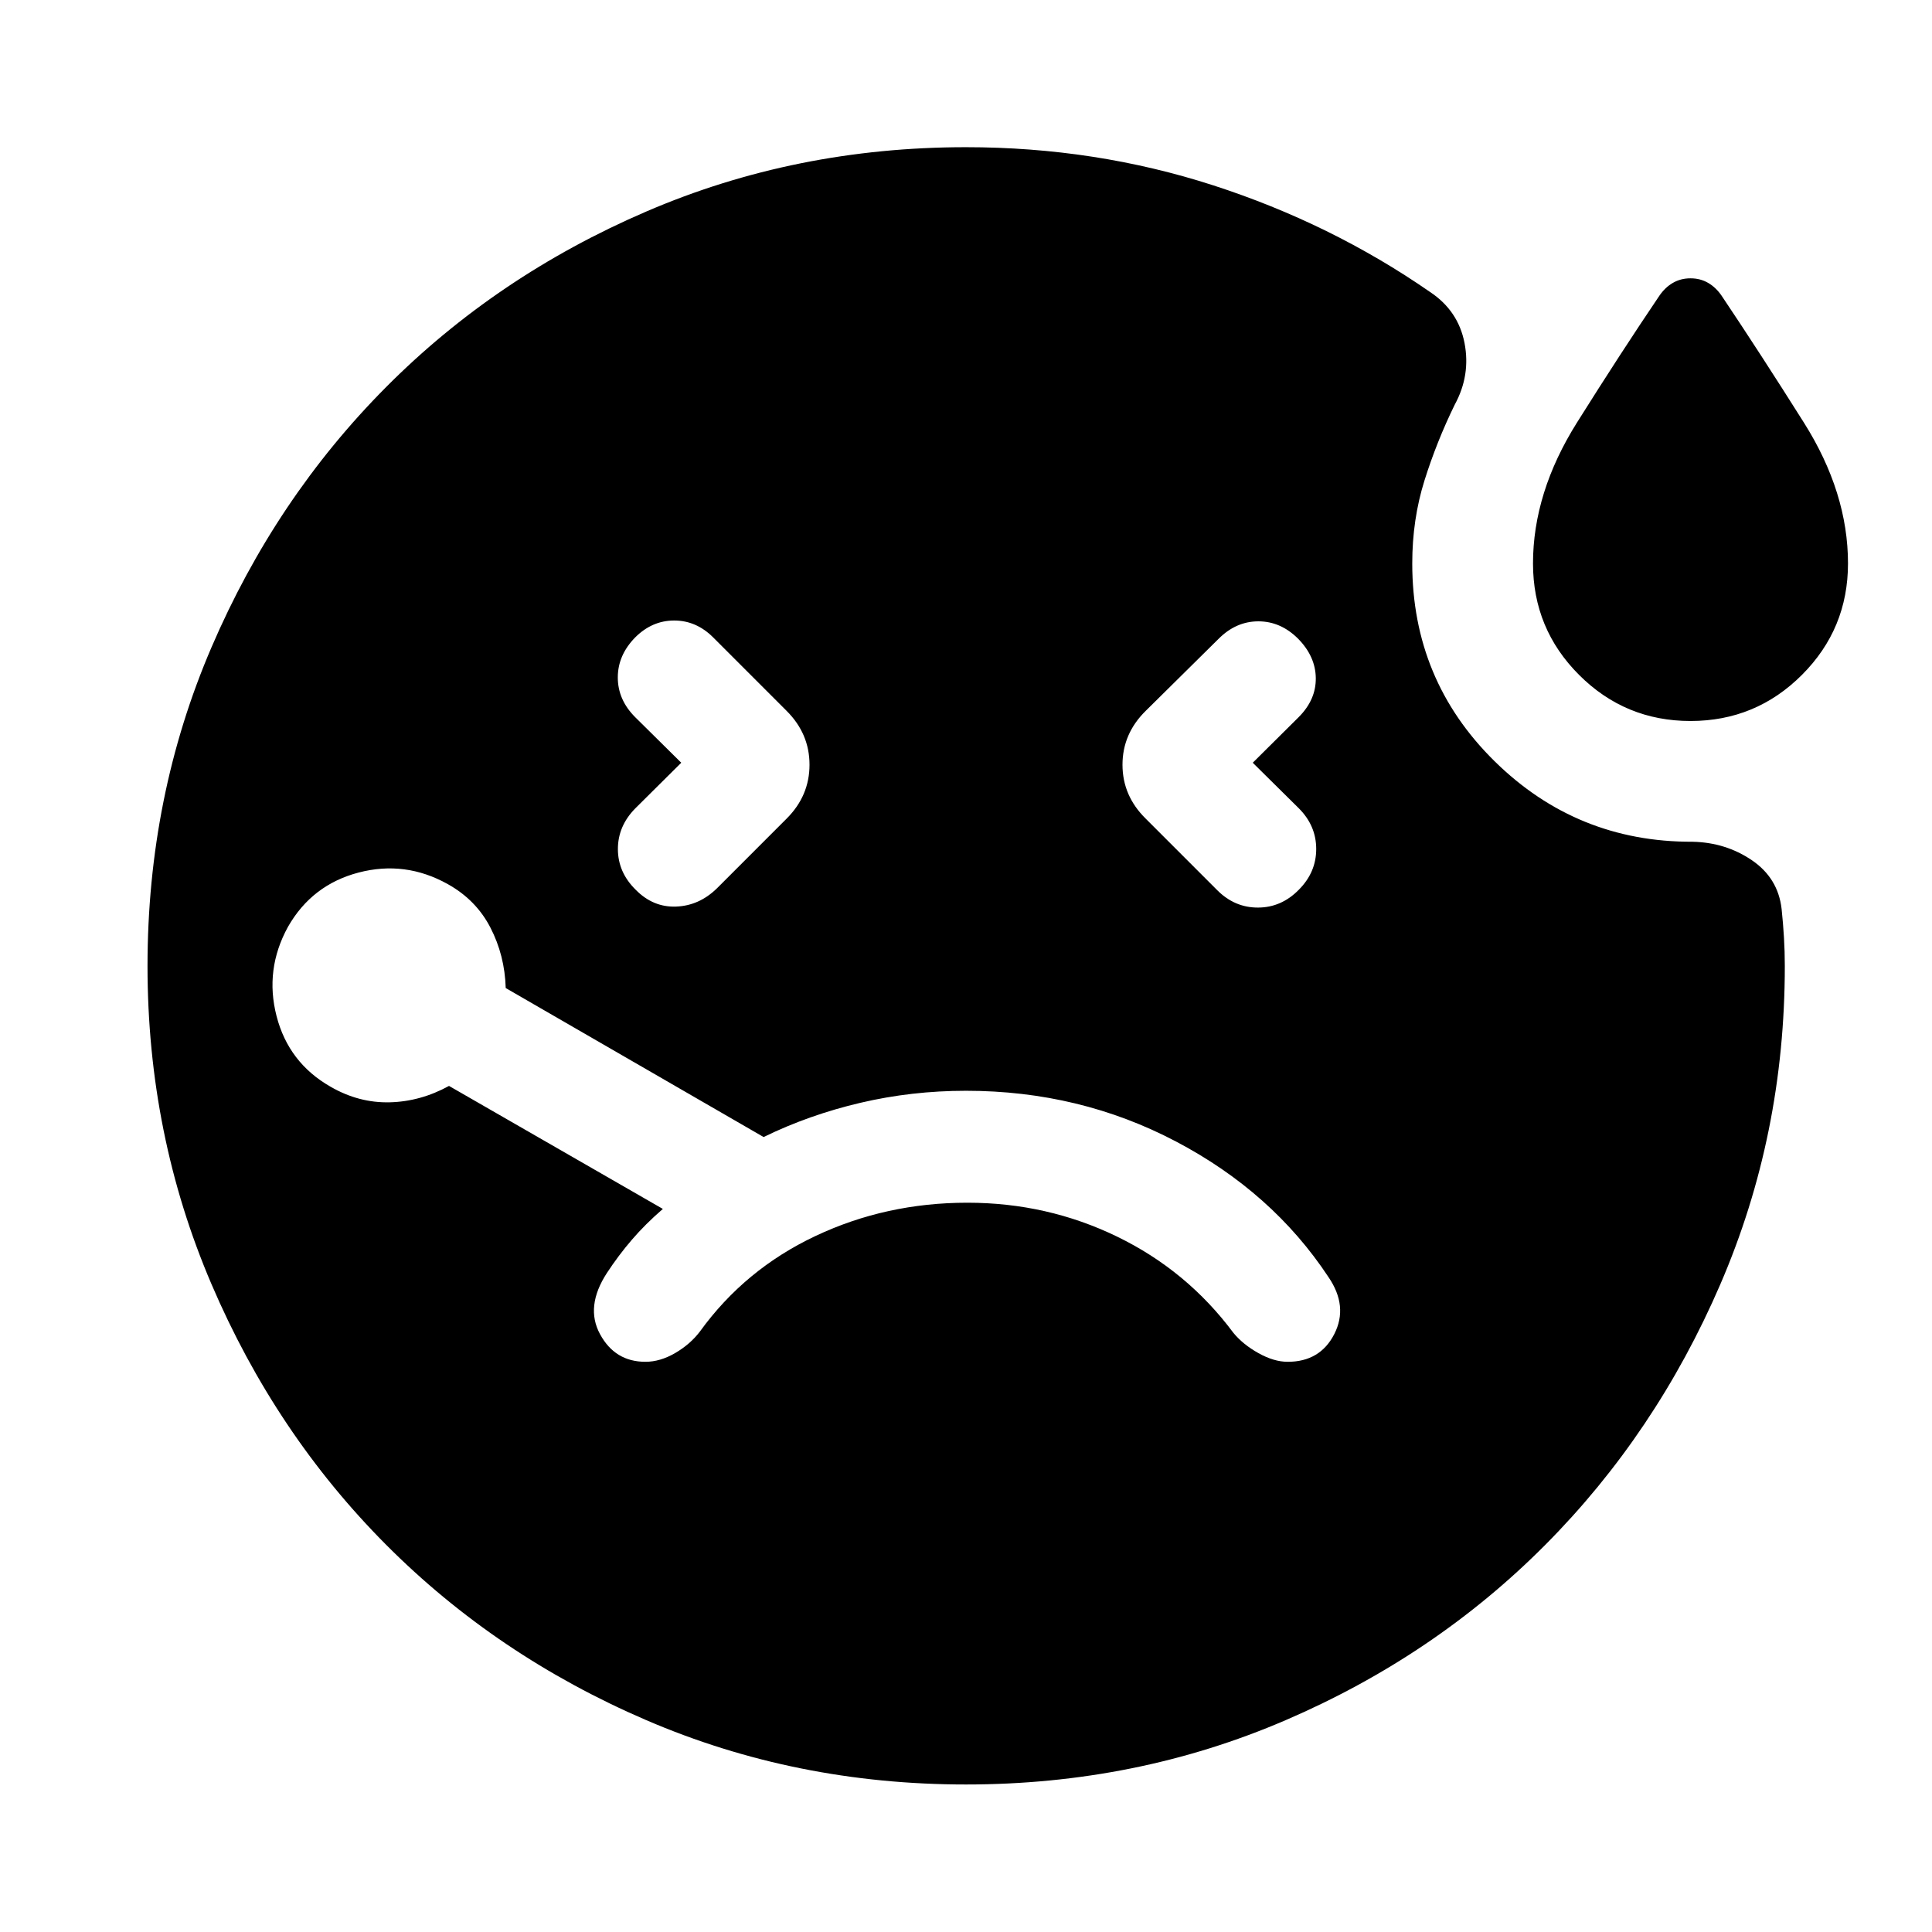<svg xmlns="http://www.w3.org/2000/svg" height="40" viewBox="0 -960 960 960" width="40"><path d="m338.51-581-22.88 22.72q-8.65 8.82-8.6 20.28.04 11.46 8.85 20.12 8.66 8.81 20.12 8.35 11.46-.45 20.28-9.1l34.6-34.61q11.36-11.35 11.36-26.76 0-15.41-11.36-26.76l-36.51-36.52q-8.4-8.39-19.37-8.39t-19.37 8.39q-8.65 8.82-8.65 19.91t8.65 19.74L338.51-581ZM840-601.74q-32.46 0-55.36-22.9T761.74-680q0-35.25 21.88-70.08T824.5-813q2.81-4.14 6.71-6.42 3.9-2.28 8.79-2.28 4.89 0 8.79 2.28 3.9 2.28 6.71 6.42 19 28.33 40.88 63.04 21.88 34.71 21.88 69.96 0 32.46-22.9 55.36T840-601.74ZM622.49-581l22.79-22.63q8.65-8.65 8.53-19.41-.12-10.76-8.77-19.57-8.66-8.65-19.75-8.65t-19.74 8.65l-36.27 35.85q-11.52 11.35-11.52 26.76 0 15.41 11.52 26.76l35.6 35.61q8.66 8.65 20.25 8.6 11.59-.04 20.24-8.85 8.65-8.66 8.65-20.25t-8.65-20.24L622.49-581ZM480-73.3q-84.69 0-159-32.02-74.32-32.02-129.24-87.19-54.91-55.17-86.68-129.41Q73.3-396.15 73.3-480q0-84.36 31.78-158.34 31.77-73.98 86.68-129.23 54.92-55.25 129.24-87.27 74.31-32.02 159-32.02 64.2 0 122.82 18.95 58.61 18.95 107.79 53.01 13.99 9.31 17.1 25.33 3.1 16.03-4.84 30.61-8.99 18.38-15.06 37.72-6.07 19.35-6.07 41.24 0 57.96 40.87 98.21 40.87 40.26 98.41 40.05 16.49.35 29.49 9.19 13 8.85 14.76 24.19.76 7.29 1.17 14.18.42 6.88.42 14.18 0 83.93-32.02 158.12-32.02 74.2-86.94 129.45-54.91 55.25-129.11 87.19Q564.59-73.3 480-73.3ZM320.72-283.33q7.32 0 14.79-4.36 7.48-4.36 12.27-10.68 22.35-30.91 57.41-47.46 35.06-16.55 75.48-16.55 39.75 0 74.48 16.88 34.72 16.88 57.73 47.8 4.8 5.81 12.48 10.09 7.68 4.28 14.49 4.28 16.13 0 23.16-13.8 7.03-13.8-2.94-28.36-27.84-42.12-75.73-67.31Q536.44-418 480-418q-26.99 0-52.52 5.99-25.53 6-48.04 17l-128.15-74.03q-.48-16.24-7.6-30.02-7.12-13.79-21.2-21.63-21.14-11.81-44.32-5.74-23.18 6.08-35.08 26.97-11.65 21.22-5.66 44.4t26.88 35.08q14 8.08 29.32 7.71 15.32-.37 29.48-8.14l106.26 61.12q-8.73 7.55-15.4 15.32-6.67 7.76-12.38 16.48-10.89 16.71-3.44 30.43 7.44 13.73 22.57 13.73Z"/></svg>